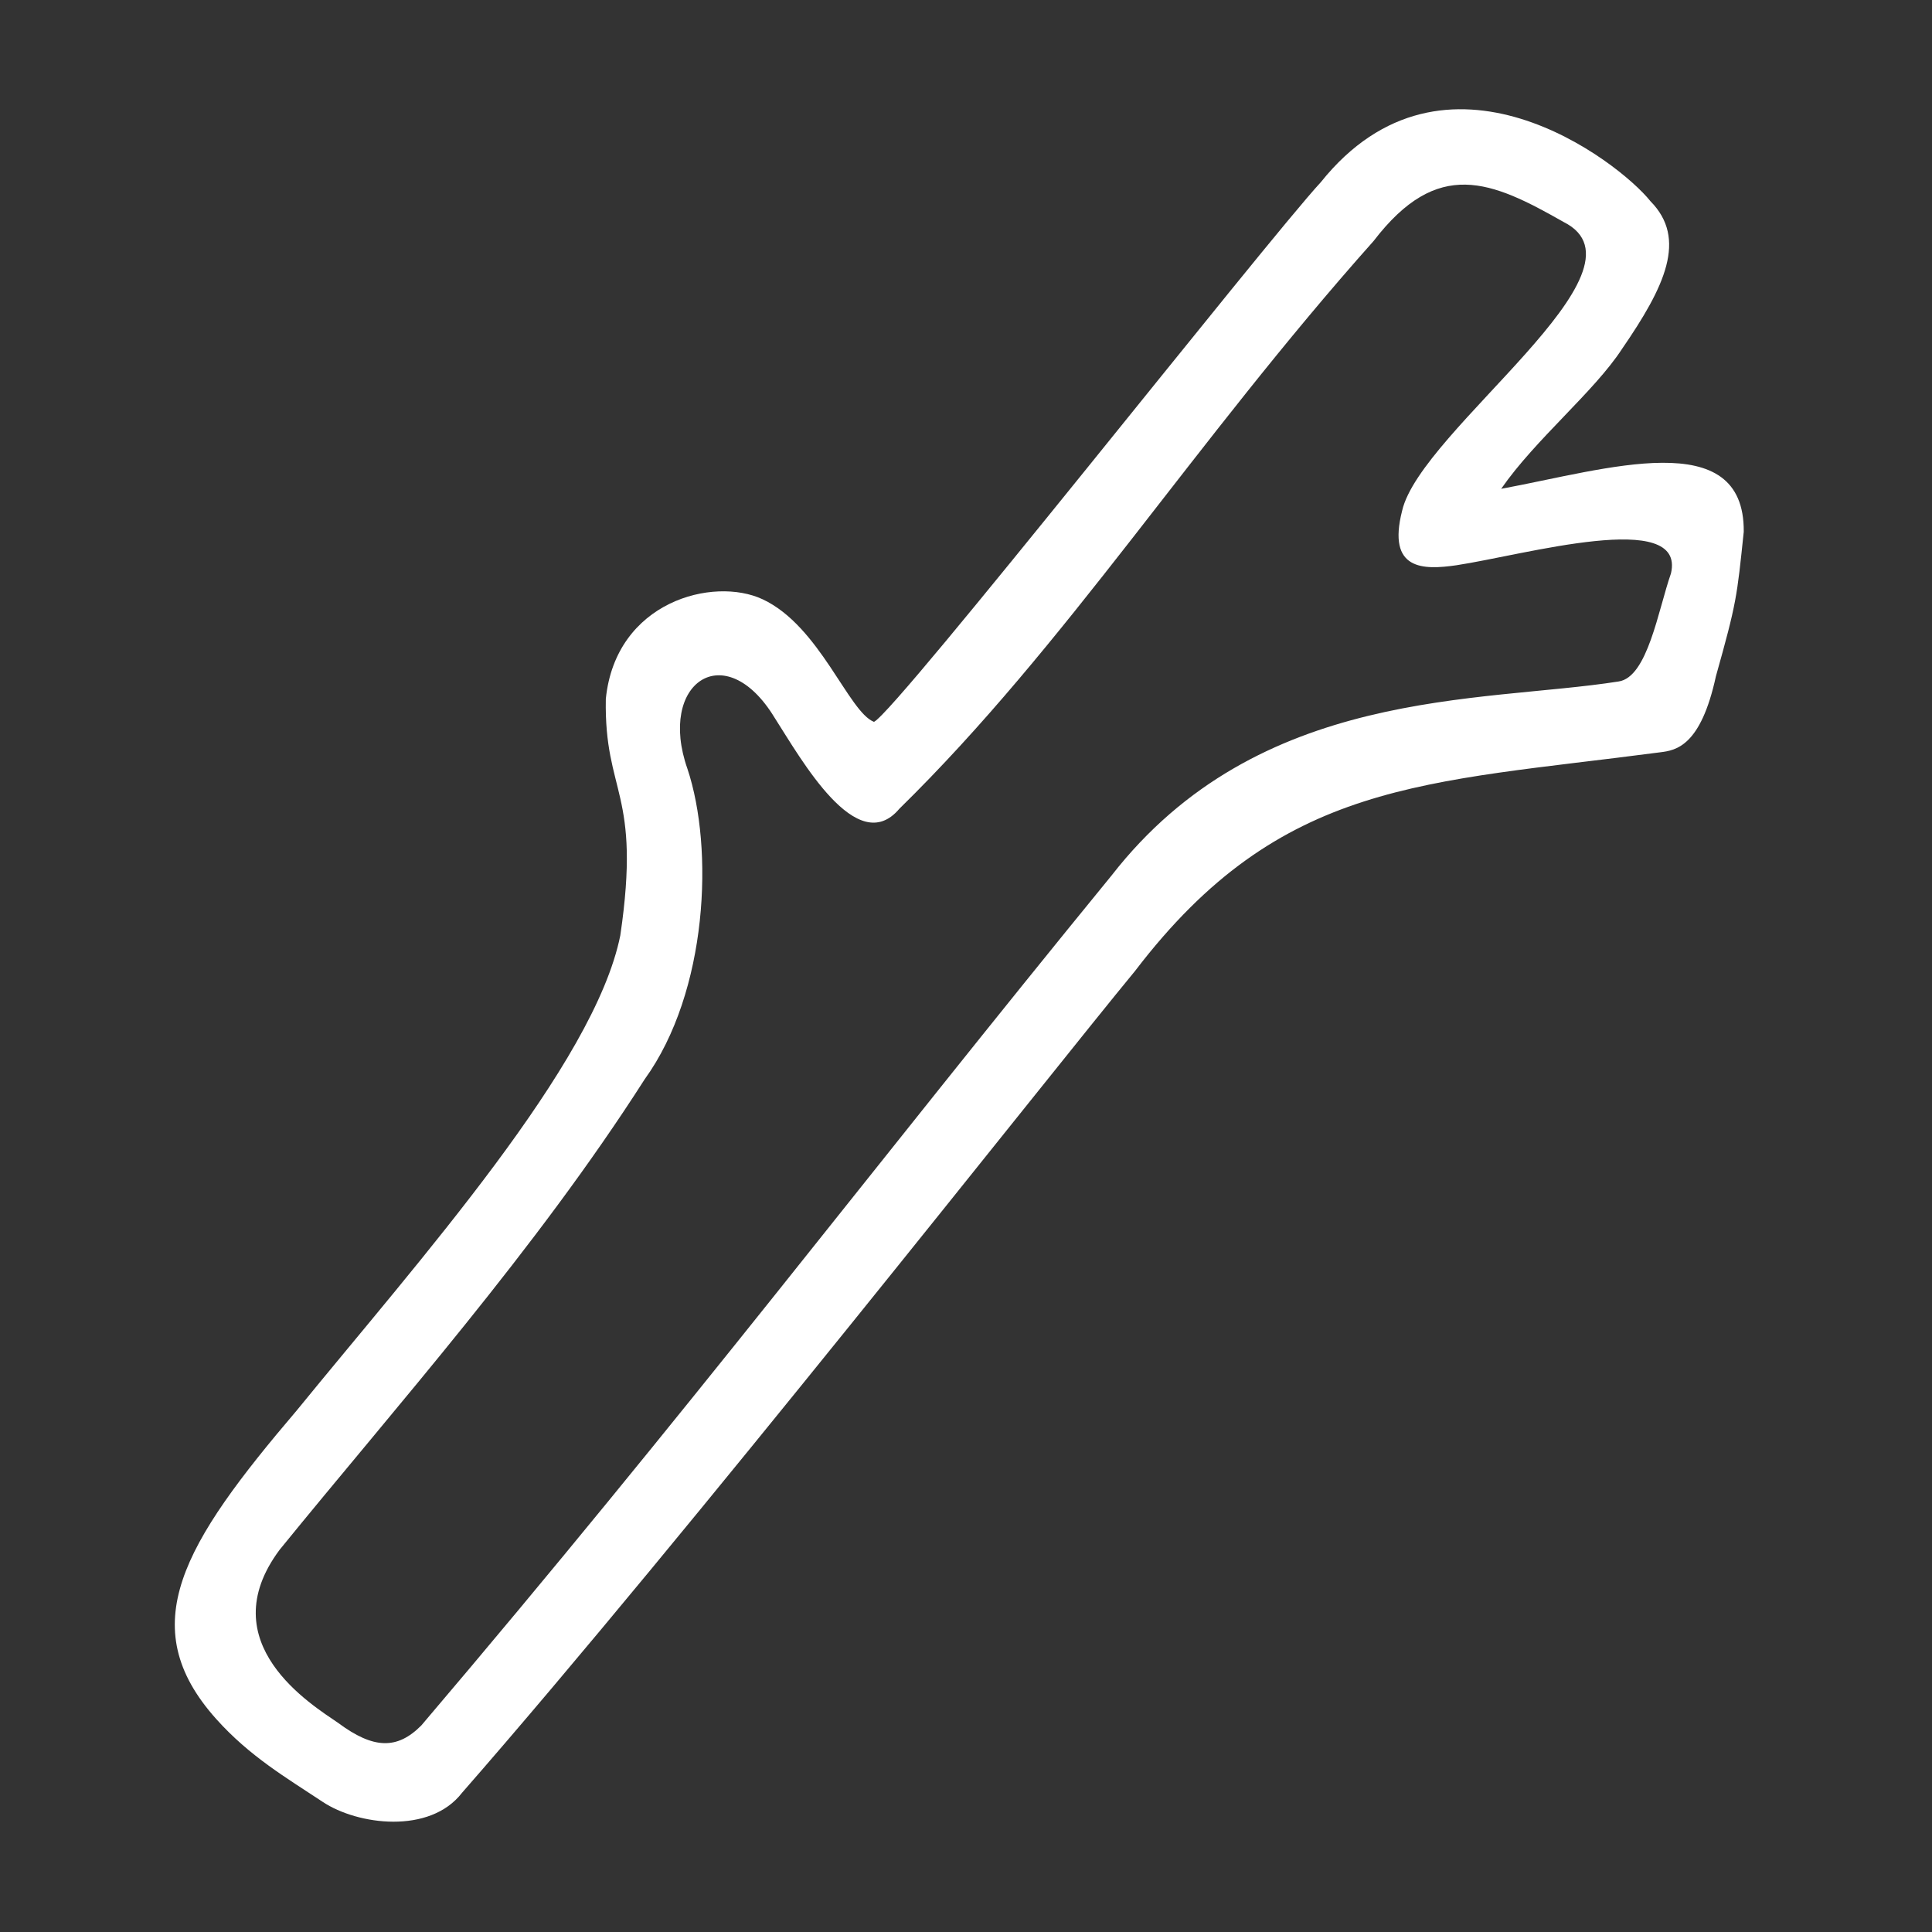 <?xml version="1.0" encoding="UTF-8" standalone="no"?>
<svg
   xmlns:dc="http://purl.org/dc/elements/1.1/"
   xmlns:cc="http://creativecommons.org/ns#"
   xmlns:rdf="http://www.w3.org/1999/02/22-rdf-syntax-ns#"
   xmlns:svg="http://www.w3.org/2000/svg"
   xmlns="http://www.w3.org/2000/svg"
   xmlns:sodipodi="http://sodipodi.sourceforge.net/DTD/sodipodi-0.dtd"
   xmlns:inkscape="http://www.inkscape.org/namespaces/inkscape"
   viewBox="0 0 100 100"
   version="1.1"
   x="0px"
   y="0px"
   id="svg3834"
   sodipodi:docname="noun_stick_1643205_2.svg"
   inkscape:version="0.92.4 5da689c313, 2019-01-14">
  <rect x="0" y="0" width="100" height="100" fill="#333333" stroke="none"/>
  <defs
     id="defs3838" />
  <sodipodi:namedview
     pagecolor="#ffffff"
     bordercolor="#666666"
     borderopacity="1"
     objecttolerance="10"
     gridtolerance="10"
     guidetolerance="10"
     inkscape:pageopacity="0"
     inkscape:pageshadow="2"
     inkscape:window-width="1920"
     inkscape:window-height="1016"
     id="namedview3836"
     showgrid="false"
     inkscape:zoom="3.337544"
     inkscape:cx="32.537604"
     inkscape:cy="17.981403"
     inkscape:window-x="0"
     inkscape:window-y="27"
     inkscape:window-maximized="1"
     inkscape:current-layer="g3830"
     inkscape:snap-center="false" />
  <title
     id="title3824">stick</title>
  <g
     id="g3832"
     transform="translate(-5.901,-0.414)"
     style="fill:none;fill-rule:evenodd;stroke:none;stroke-width:1">
    <g
       id="g3830"
       style="fill:#ffffff">
      <path
         d="m 41.484,40.211 c 1.373,4.117 1.063,11.529 -2.216,16.068 -5.655,8.844 -12.828,16.889 -18.893,24.35 -3.603,4.833 1.683,8.035 3.024,8.959 1.839,1.368 3.064,1.388 4.309,0.135 C 41.675,73.299 50.871,61.098 63.432,45.734 71.041,35.953 82.518,36.813 89.674,35.688 91.184,35.476 91.73,31.974 92.39,30.093 93.175,26.724 84.784,29.144 81.282,29.672 79.578,29.916 77.684,29.953 78.475,26.849 79.434,22.665 91.748,14.37 86.836,11.906 83.086,9.772 80.321,8.553 76.998,12.889 67.649,23.377 61.085,33.816 52.452,42.275 c -2.195,2.611 -5.081,-2.568 -6.459,-4.714 -2.569,-4.228 -6.076,-1.795 -4.509,2.65 z m 49.841,-29.385 c 1.925,1.945 0.75,4.425 -1.467,7.646 -1.442,2.217 -4.481,4.678 -6.256,7.243 5.45,-1.006 12.606,-3.328 12.555,2.225 -0.354,3.38 -0.365,3.652 -1.441,7.478 -0.784,3.616 -2.063,3.837 -2.884,3.935 -12.244,1.613 -19.62,1.414 -27.175,11.311 -4.542,5.505 -23.146,29.174 -34.842,42.545 -1.668,2.161 -5.403,1.671 -7.208,0.472 -1.872,-1.243 -3.778,-2.35 -5.517,-4.294 -4.307,-4.814 -1.712,-9.062 4.179,-15.979 6.327,-7.765 15.394,-17.894 16.739,-24.578 1.101,-7.473 -0.841,-7.3 -0.75,-12.24 0.511,-5.05 5.568,-6.352 8.12,-5.155 2.962,1.386 4.442,5.834 5.761,6.343 1.198,-0.587 20.291,-24.87 23.124,-27.93 6.435,-8.039 15.435,-1.066 17.062,0.978 z"
         id="path3826"
         inkscape:connector-curvature="0"
         sodipodi:nodetypes="ccccccccccccccccccccccccsccccccc" />
    </g>
  </g>
</svg>
